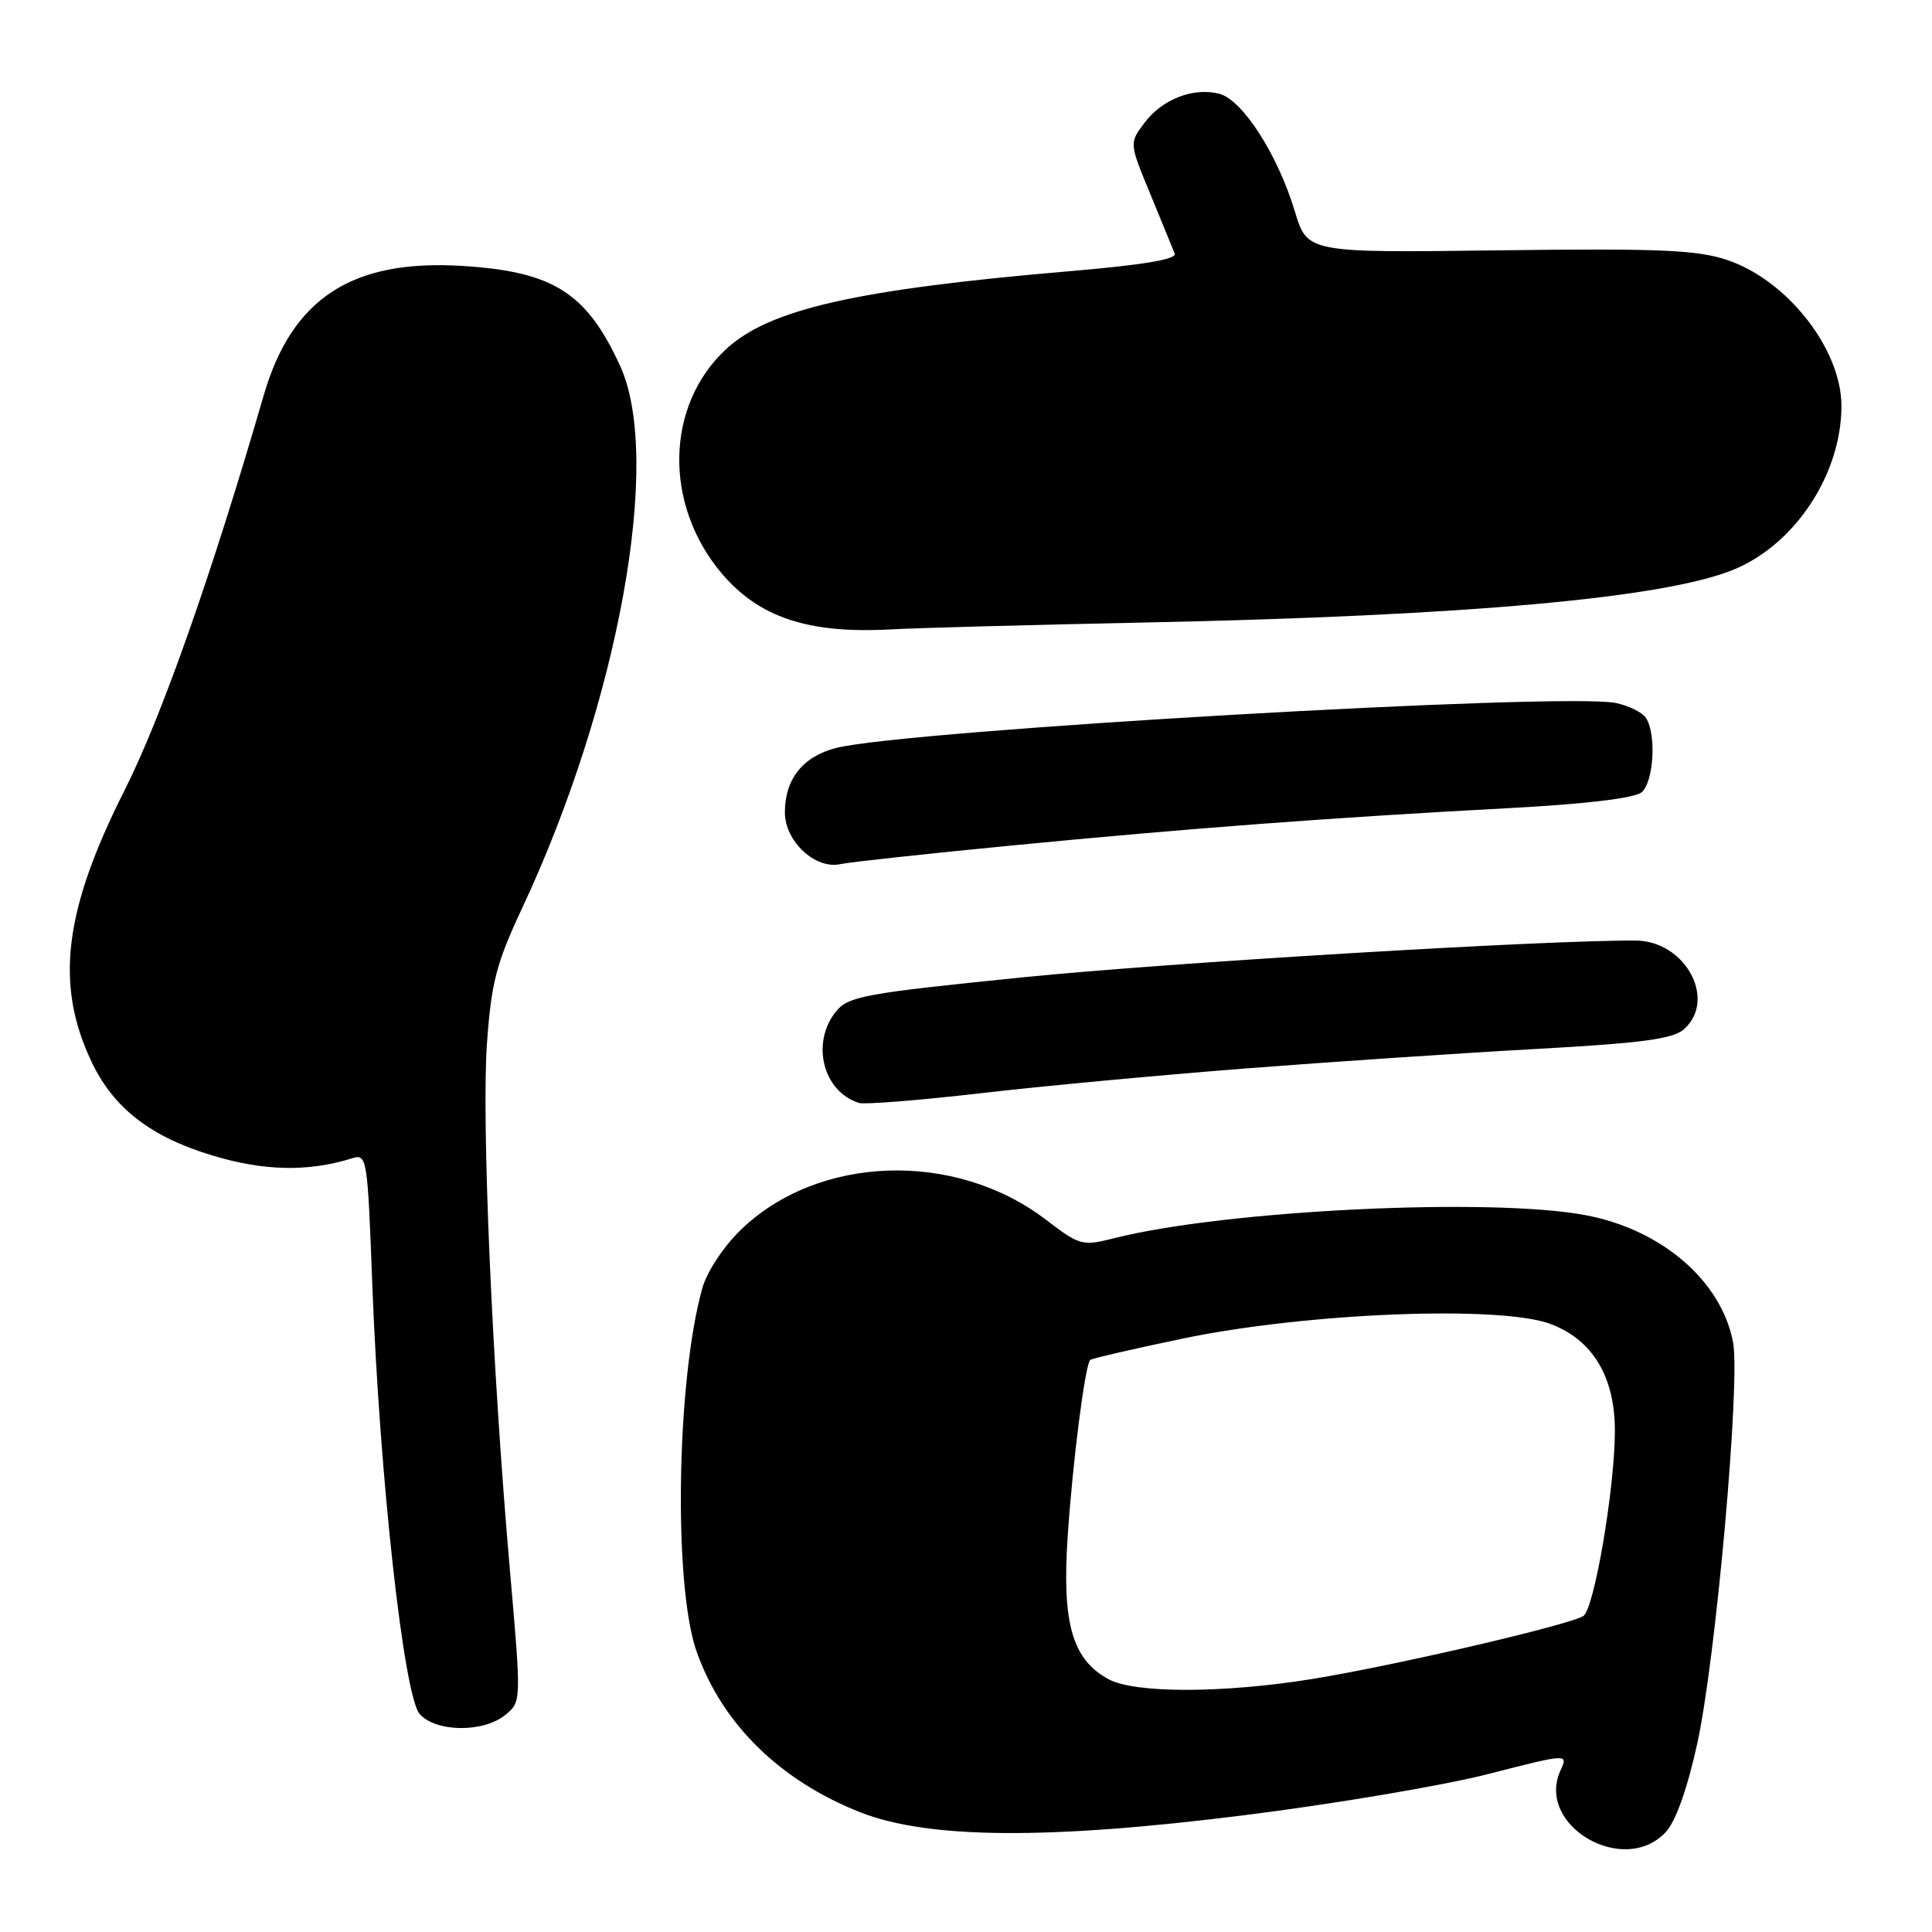 <?xml version="1.0" encoding="UTF-8" standalone="no"?>
<!DOCTYPE svg PUBLIC "-//W3C//DTD SVG 1.1//EN" "http://www.w3.org/Graphics/SVG/1.1/DTD/svg11.dtd" >
<svg xmlns="http://www.w3.org/2000/svg" xmlns:xlink="http://www.w3.org/1999/xlink" version="1.1" viewBox="0 0 256 256">
 <g >
 <path fill="currentColor"
d=" M 220.73 242.75 C 222.05 241.33 223.59 236.99 224.90 231.00 C 227.36 219.80 230.63 183.10 229.64 177.86 C 228.10 169.74 220.20 162.92 210.11 161.02 C 197.55 158.64 162.40 160.35 147.71 164.05 C 143.39 165.14 143.10 165.06 138.58 161.61 C 126.52 152.41 108.40 153.02 98.14 162.98 C 95.86 165.19 93.67 168.52 93.06 170.69 C 89.64 182.88 89.21 210.01 92.29 218.80 C 95.66 228.40 103.33 235.94 114.00 240.14 C 123.00 243.68 138.90 243.80 165.00 240.51 C 176.82 239.03 191.29 236.58 197.15 235.08 C 207.80 232.35 207.80 232.35 206.77 234.60 C 203.45 241.89 215.19 248.74 220.73 242.75 Z  M 66.94 227.25 C 69.09 225.50 69.09 225.50 67.56 208.00 C 65.20 180.94 63.79 148.47 64.53 138.18 C 65.10 130.21 65.77 127.63 69.15 120.41 C 81.97 93.06 87.81 60.85 82.18 48.51 C 77.75 38.80 73.32 35.99 61.32 35.24 C 46.64 34.32 38.67 39.51 34.93 52.43 C 28.03 76.20 21.39 95.04 16.49 104.75 C 8.45 120.70 7.27 130.47 12.14 140.71 C 15.04 146.82 19.93 150.62 28.08 153.09 C 34.92 155.17 40.79 155.30 46.59 153.50 C 48.64 152.86 48.69 153.20 49.33 170.18 C 50.30 195.74 53.51 224.80 55.62 227.13 C 57.80 229.54 64.04 229.60 66.94 227.25 Z  M 165.00 141.58 C 176.28 140.71 193.56 139.54 203.42 139.00 C 217.72 138.21 221.70 137.67 223.17 136.35 C 227.52 132.41 223.28 124.67 216.75 124.63 C 205.07 124.54 154.71 127.56 135.53 129.50 C 114.56 131.62 112.41 132.01 110.78 134.02 C 107.41 138.18 109.05 144.68 113.84 146.15 C 114.58 146.37 121.78 145.80 129.84 144.87 C 137.90 143.93 153.72 142.46 165.00 141.58 Z  M 134.00 112.04 C 157.37 109.77 176.35 108.34 199.76 107.09 C 210.00 106.55 216.57 105.77 217.51 104.99 C 219.12 103.65 219.51 97.35 218.11 95.15 C 217.64 94.41 215.84 93.51 214.10 93.15 C 207.21 91.73 119.97 96.76 110.79 99.11 C 106.39 100.23 104.00 103.23 104.00 107.65 C 104.00 111.48 108.04 115.24 111.37 114.50 C 112.54 114.24 122.72 113.13 134.00 112.04 Z  M 151.50 82.49 C 194.29 81.61 220.70 79.24 229.81 75.44 C 237.92 72.06 244.00 62.78 244.00 53.79 C 244.00 46.26 236.81 37.10 228.83 34.44 C 224.82 33.11 219.83 32.90 198.63 33.17 C 173.23 33.50 173.23 33.50 171.57 28.00 C 169.32 20.51 164.62 13.19 161.55 12.42 C 158.09 11.55 153.97 13.16 151.63 16.30 C 149.63 18.97 149.63 18.97 152.43 25.73 C 153.96 29.46 155.42 33.00 155.66 33.61 C 155.96 34.35 151.45 35.11 141.80 35.93 C 113.47 38.34 101.88 40.97 96.17 46.30 C 88.18 53.74 87.93 66.82 95.58 75.92 C 100.54 81.81 107.08 83.99 118.00 83.40 C 121.58 83.20 136.65 82.80 151.50 82.49 Z  M 146.88 222.50 C 142.08 219.89 140.71 215.11 141.47 203.64 C 142.13 193.69 143.77 180.90 144.46 180.20 C 144.66 180.01 150.14 178.74 156.66 177.38 C 173.11 173.94 198.89 172.92 205.50 175.45 C 211.09 177.58 214.01 182.49 213.98 189.71 C 213.95 197.32 211.23 213.24 209.80 214.13 C 207.87 215.34 184.70 220.72 173.91 222.47 C 162.10 224.38 150.37 224.40 146.88 222.50 Z "/>
</g>
</svg>